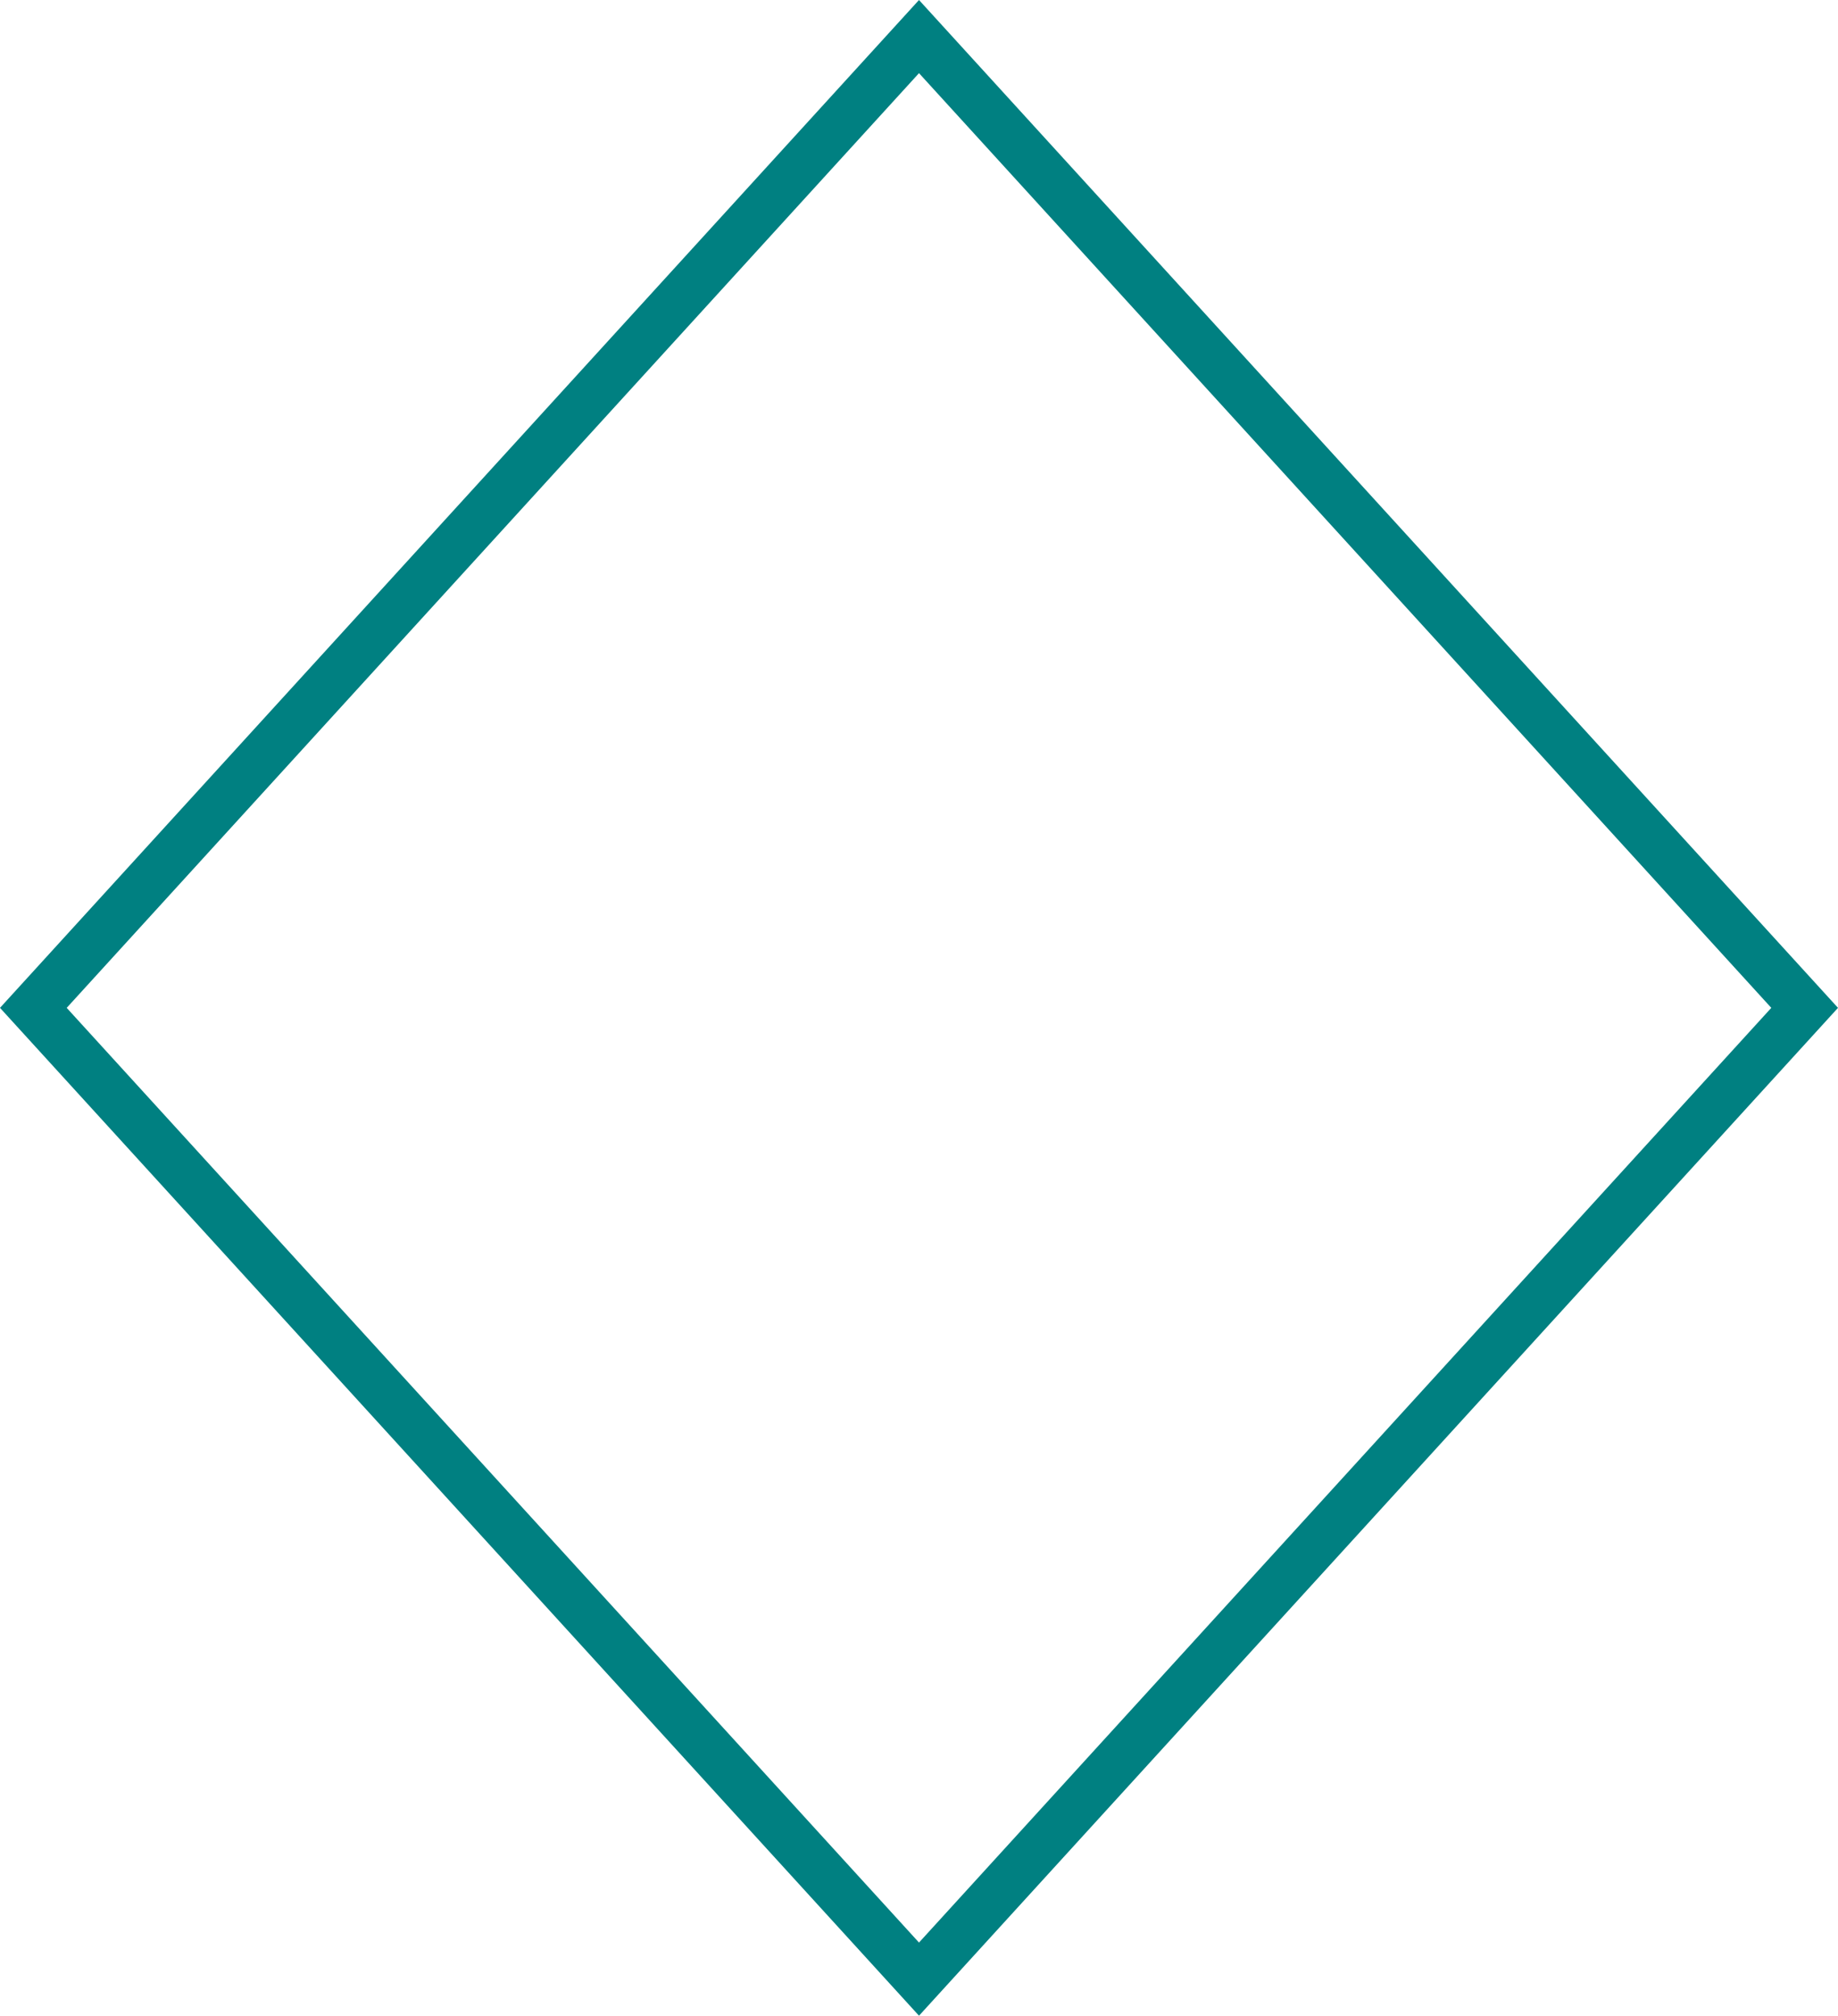 ﻿<?xml version="1.0" encoding="utf-8"?>
<svg version="1.1" xmlns:xlink="http://www.w3.org/1999/xlink" width="745px" height="817px" xmlns="http://www.w3.org/2000/svg">
  <g transform="matrix(1 0 0 1 -1365 -6049 )">
    <path d="M 1737.5 6837.09  L 1391.362 6457.5  L 1737.5 6077.91  L 2083.638 6457.5  L 1737.5 6837.09  Z " fill-rule="nonzero" fill="#ffffff" stroke="none" fill-opacity="0" />
    <path d="M 1737.5 6866  L 1365 6457.5  L 1737.5 6049  L 2110 6457.5  L 1737.5 6866  Z M 1392.038 6457.5  L 1737.5 6836.349  L 2082.962 6457.5  L 1737.5 6078.651  L 1392.038 6457.5  Z " fill-rule="nonzero" fill="#008081" stroke="none" />
  </g>
</svg>